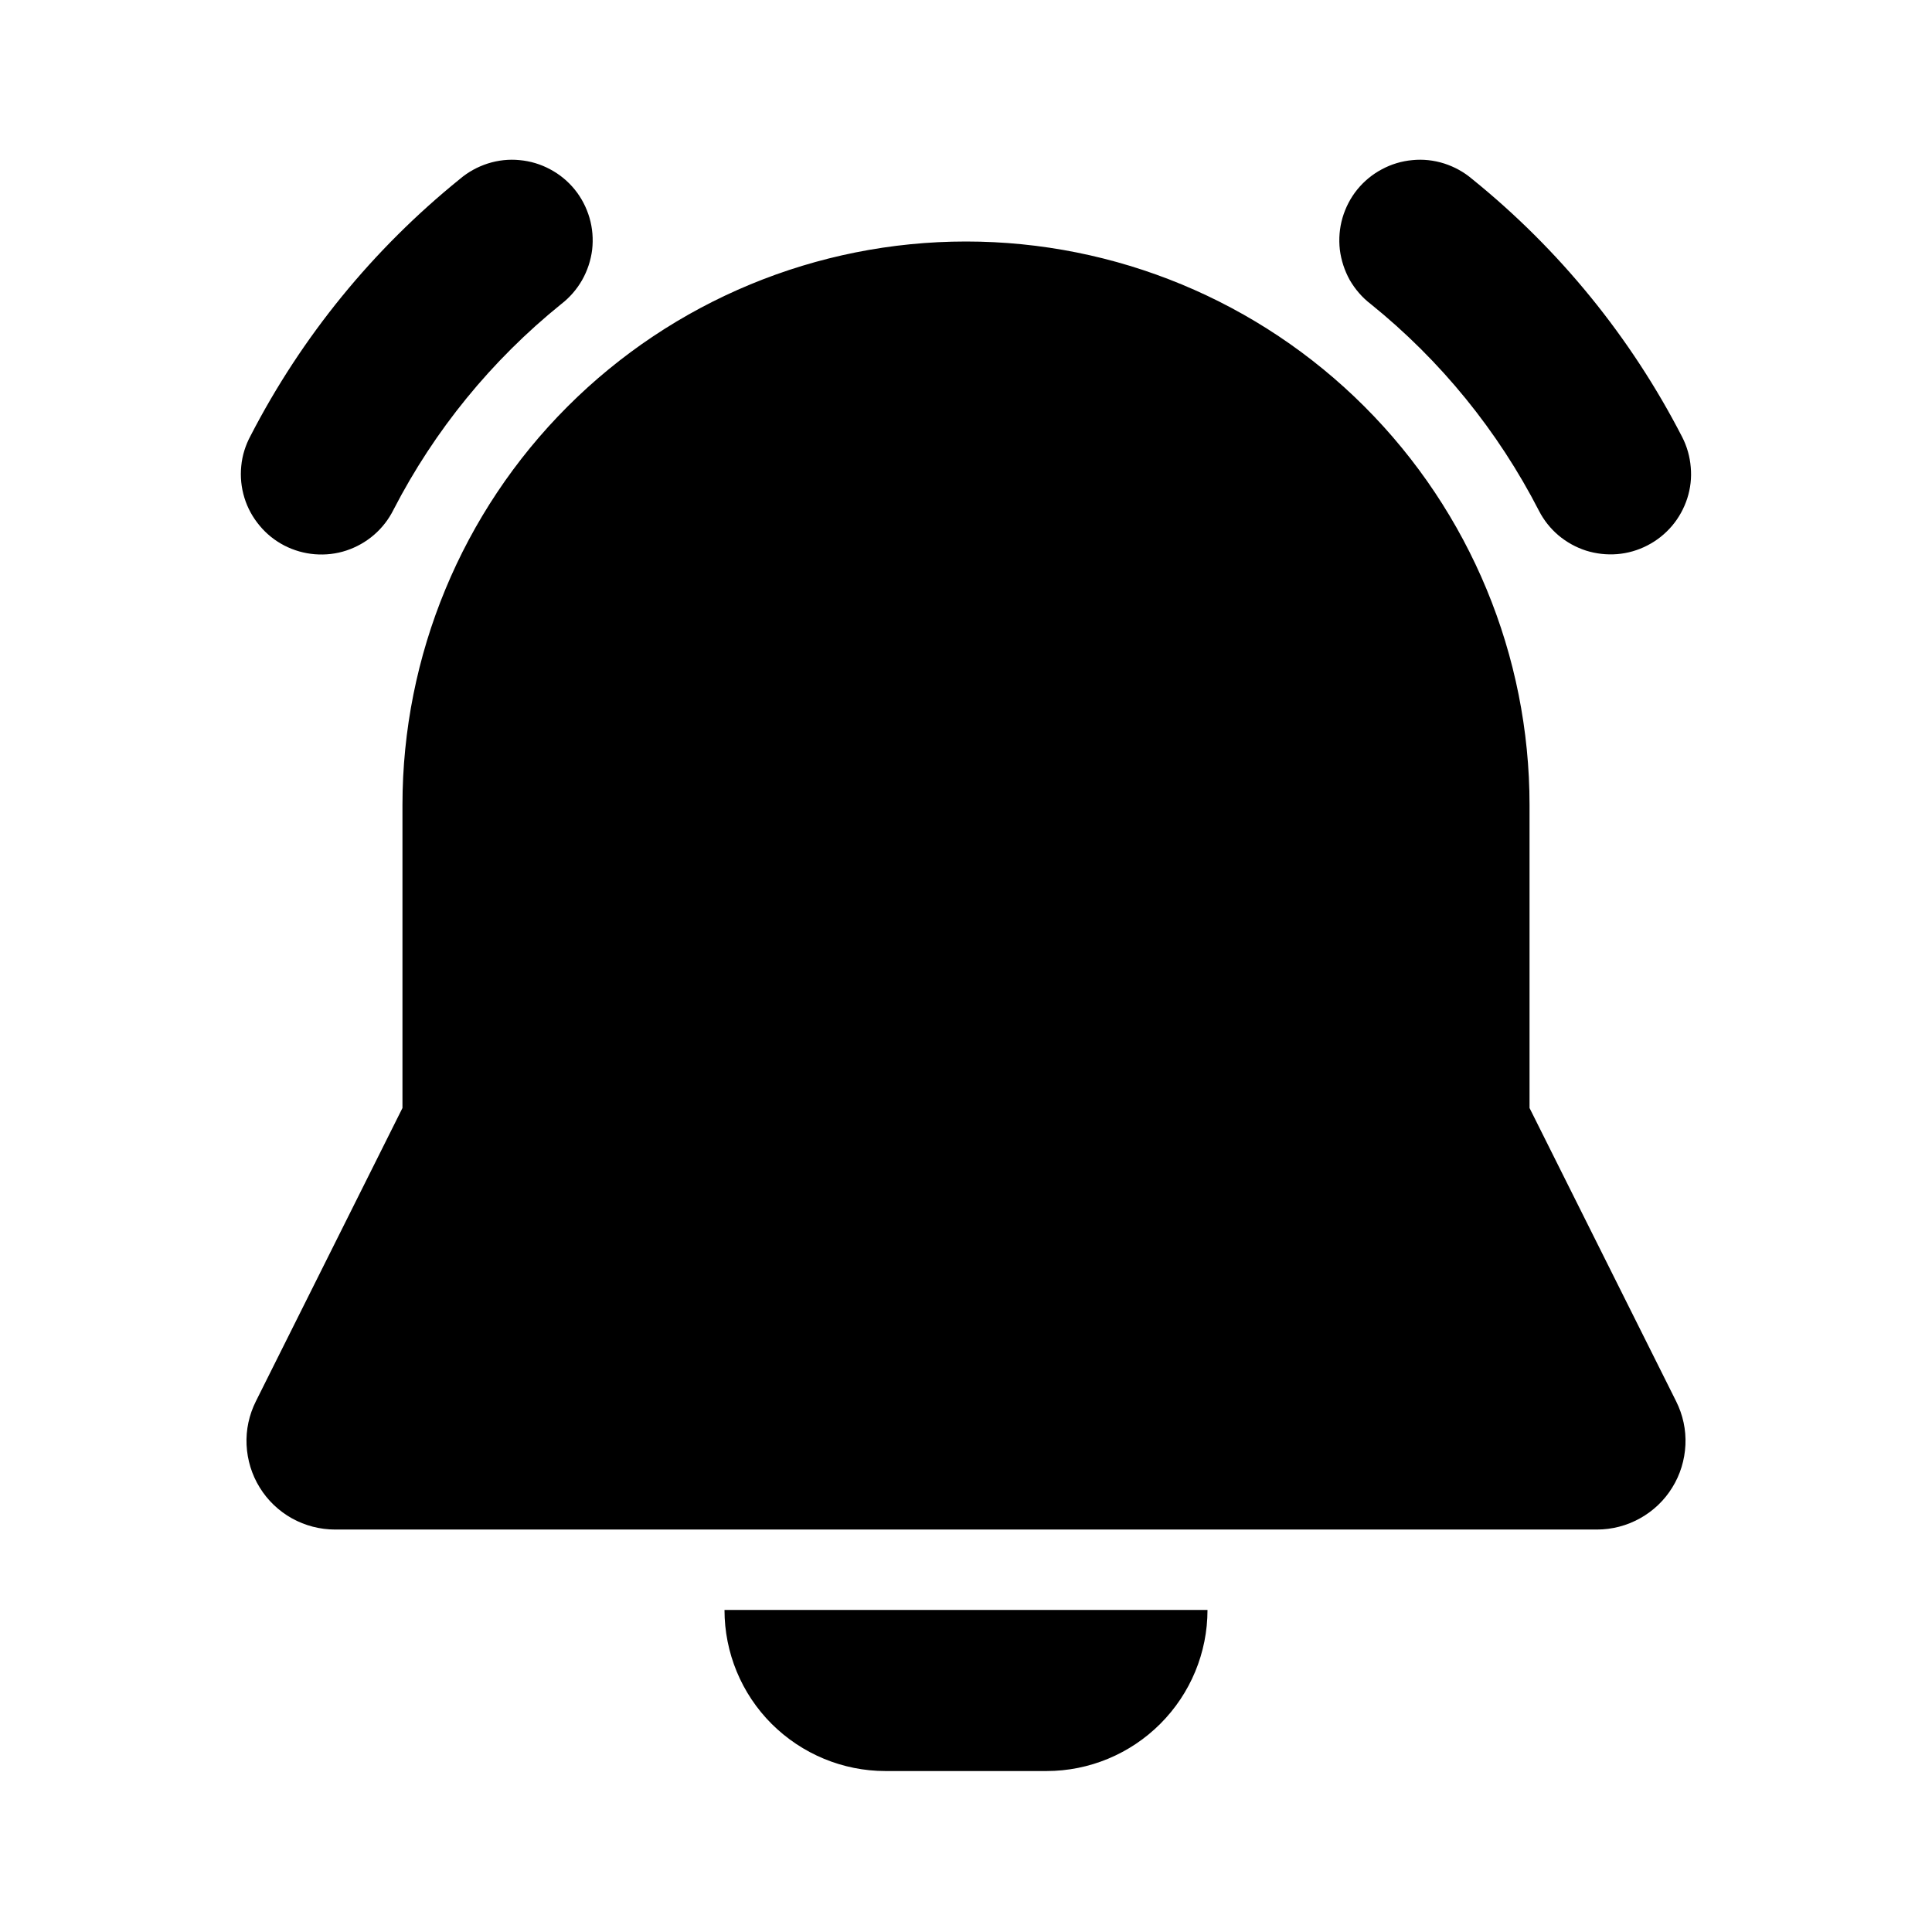 <svg width="16" height="16" viewBox="0 0 16 16" fill="none" xmlns="http://www.w3.org/2000/svg">
<path fill-rule="evenodd" clip-rule="evenodd" d="M4.648 2.518C4.718 2.464 4.777 2.396 4.821 2.319C4.865 2.241 4.893 2.156 4.904 2.068C4.914 1.979 4.907 1.89 4.882 1.804C4.857 1.719 4.816 1.639 4.76 1.57C4.704 1.501 4.635 1.444 4.556 1.402C4.478 1.36 4.392 1.334 4.303 1.326C4.215 1.317 4.125 1.327 4.04 1.354C3.956 1.381 3.877 1.424 3.809 1.482C3.09 2.063 2.499 2.787 2.075 3.609C2.033 3.687 2.006 3.772 1.998 3.86C1.989 3.948 1.998 4.037 2.024 4.122C2.05 4.207 2.093 4.285 2.15 4.353C2.206 4.421 2.276 4.477 2.355 4.518C2.433 4.558 2.519 4.583 2.608 4.59C2.696 4.597 2.785 4.587 2.869 4.559C2.953 4.531 3.031 4.487 3.098 4.429C3.165 4.371 3.219 4.301 3.259 4.221C3.598 3.563 4.072 2.983 4.648 2.518ZM12.191 1.482C12.123 1.424 12.044 1.381 11.96 1.354C11.875 1.327 11.785 1.317 11.697 1.326C11.608 1.334 11.522 1.36 11.444 1.402C11.365 1.444 11.296 1.501 11.24 1.57C11.184 1.639 11.143 1.719 11.118 1.804C11.093 1.89 11.086 1.979 11.096 2.068C11.107 2.156 11.135 2.241 11.178 2.319C11.223 2.396 11.281 2.464 11.352 2.518C11.931 2.985 12.405 3.568 12.745 4.23C12.785 4.308 12.84 4.377 12.907 4.434C12.974 4.49 13.051 4.533 13.135 4.56C13.218 4.586 13.306 4.596 13.393 4.589C13.48 4.582 13.566 4.557 13.643 4.517C13.721 4.477 13.79 4.422 13.847 4.355C13.903 4.289 13.946 4.211 13.973 4.128C14 4.044 14.01 3.957 14.002 3.869C13.995 3.782 13.971 3.697 13.931 3.619C13.506 2.793 12.913 2.065 12.191 1.482ZM3.333 6.667C3.333 5.429 3.825 4.242 4.7 3.367C5.575 2.492 6.762 2 8 2C9.238 2 10.425 2.492 11.3 3.367C12.175 4.242 12.667 5.429 12.667 6.667V9.176L13.881 11.605C13.937 11.717 13.964 11.841 13.958 11.966C13.952 12.091 13.915 12.213 13.849 12.319C13.784 12.425 13.692 12.513 13.582 12.574C13.473 12.635 13.35 12.667 13.225 12.667H2.775C2.65 12.667 2.527 12.635 2.417 12.574C2.308 12.513 2.216 12.425 2.151 12.319C2.085 12.213 2.048 12.091 2.042 11.966C2.036 11.841 2.063 11.717 2.119 11.605L3.333 9.176V6.667ZM6 13.333H10C10 13.687 9.859 14.026 9.609 14.276C9.359 14.526 9.02 14.667 8.667 14.667H7.333C6.98 14.667 6.641 14.526 6.39 14.276C6.14 14.026 6 13.687 6 13.333Z" fill="black"/>
</svg>
